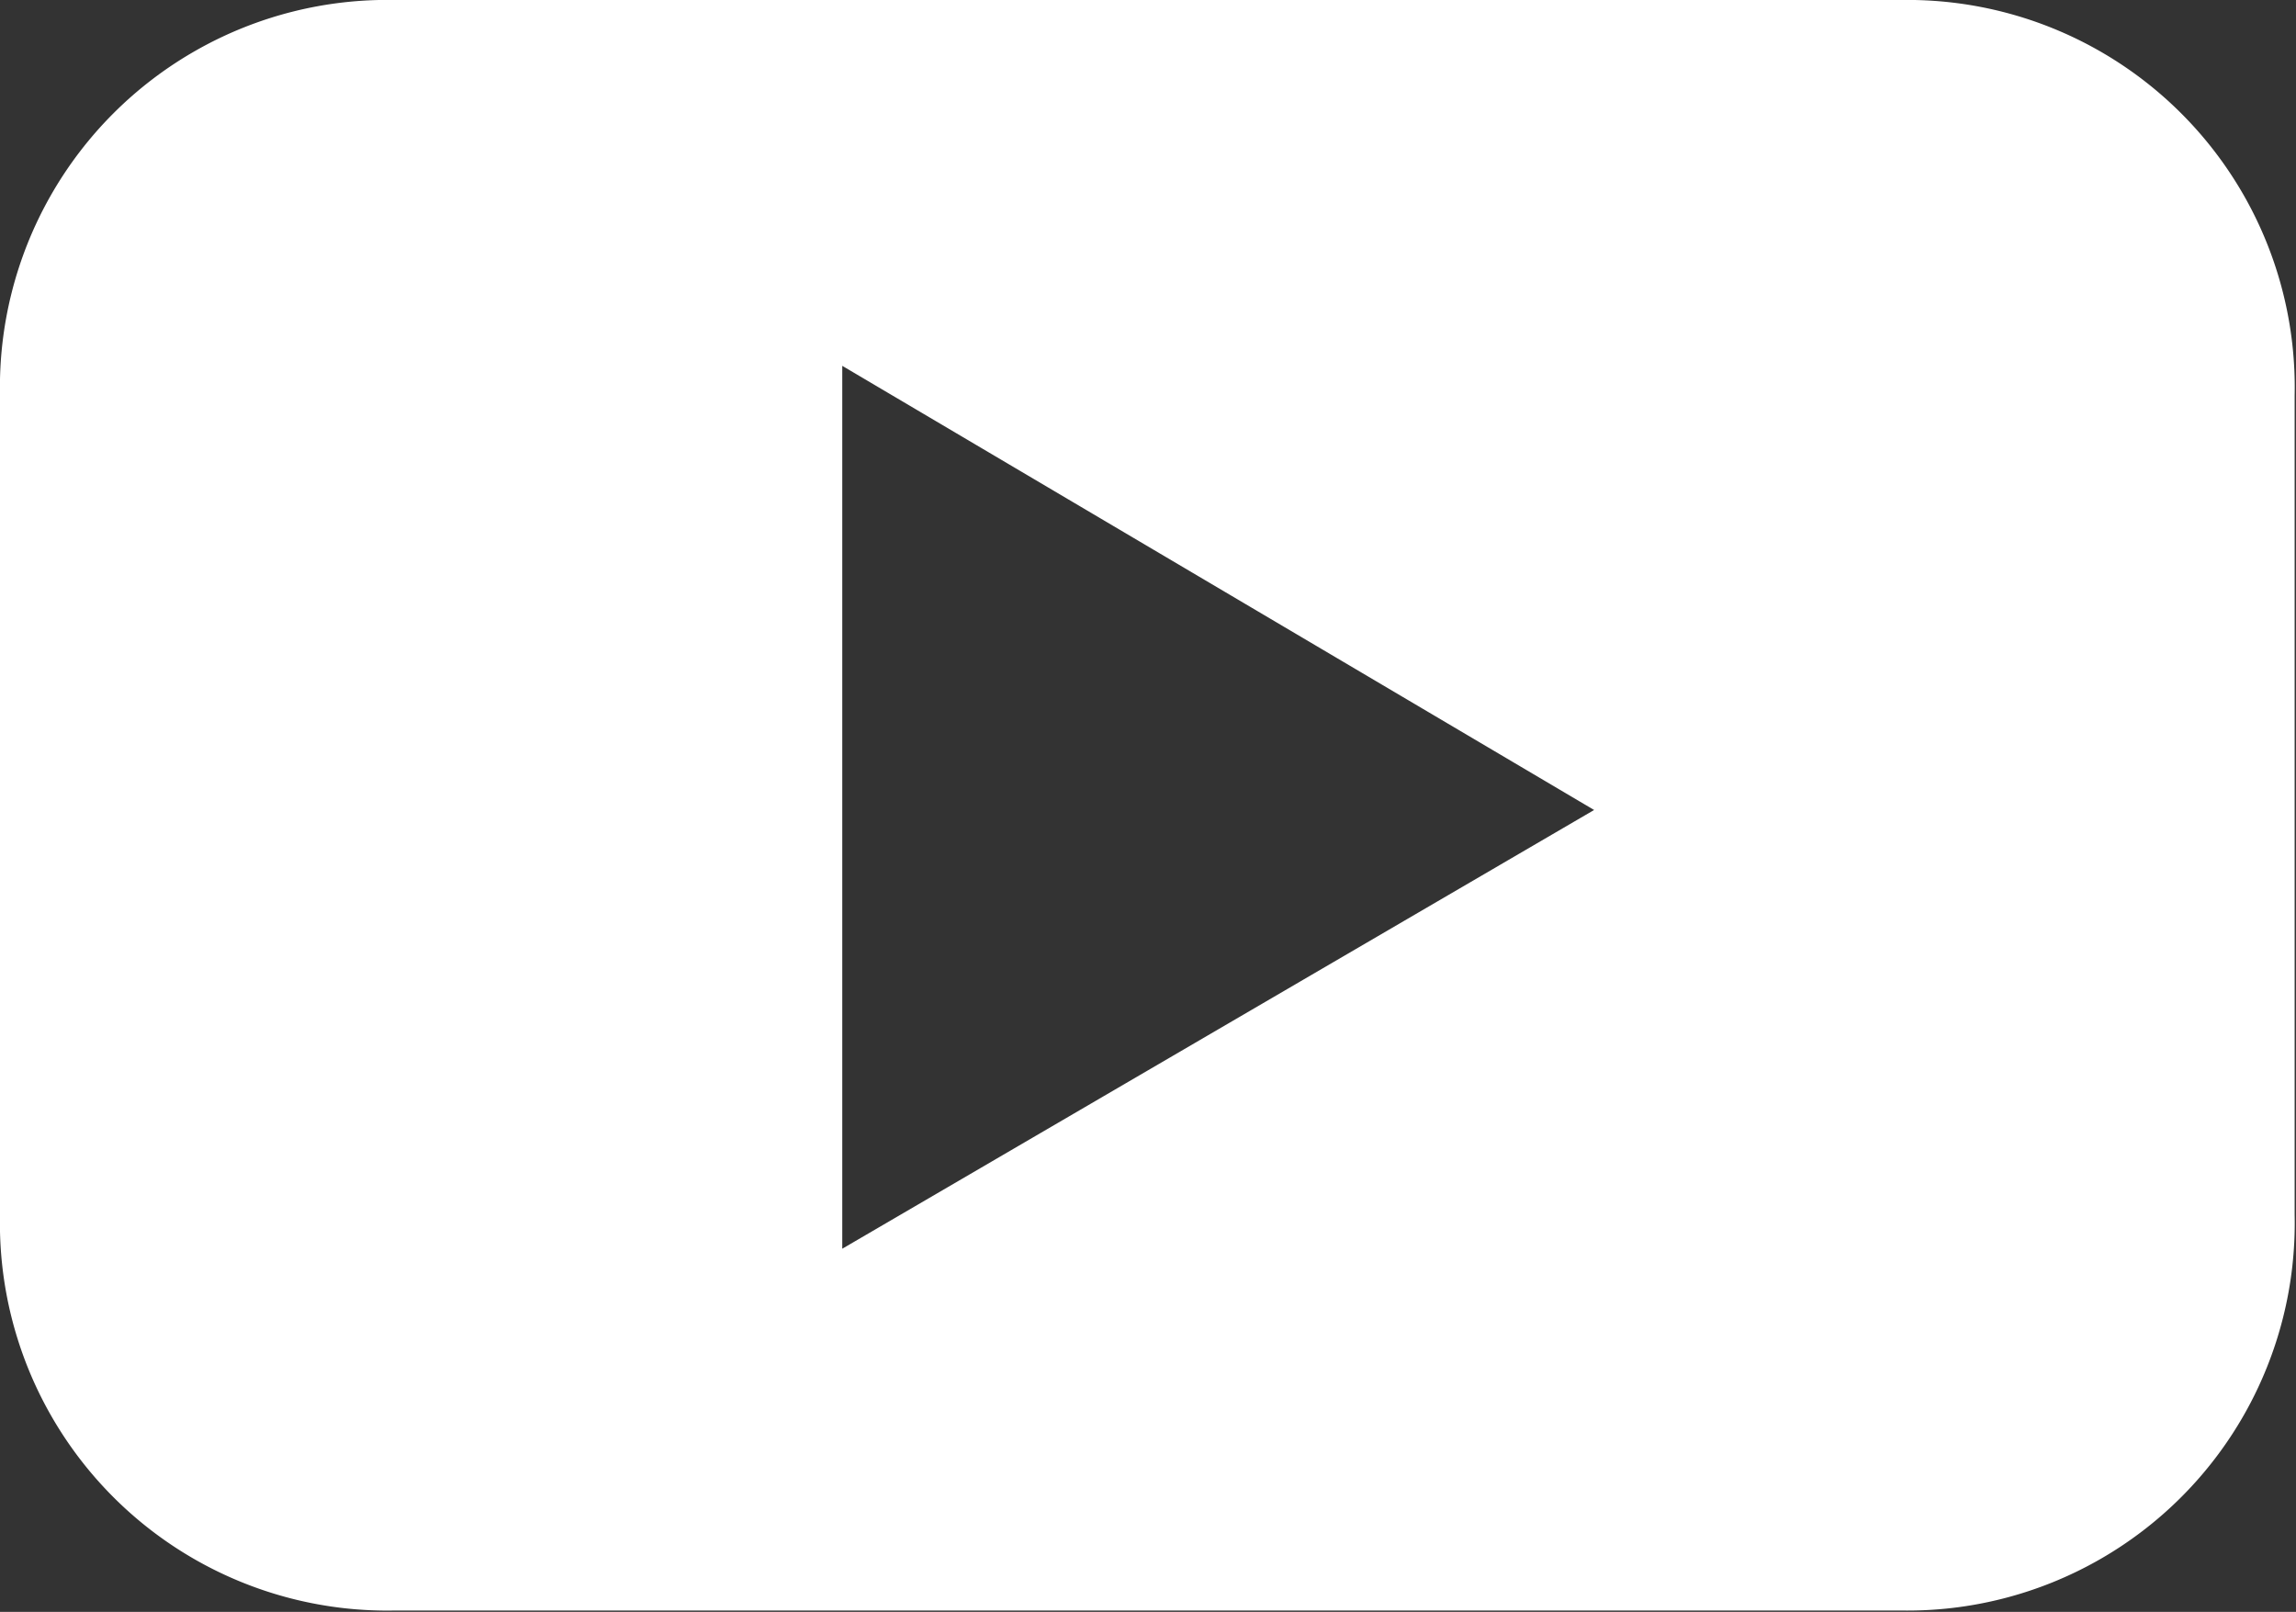<svg xmlns="http://www.w3.org/2000/svg" viewBox="0 0 17.01 11.94"><rect x="0" y="0" width="17.01" height="11.94" fill="#333333" stroke="none"/><defs><style>.cls-1{fill:#fff;}</style></defs><title>Ativo 2</title><g id="Camada_2" data-name="Camada 2"><g id="Capa_1" data-name="Capa 1"><path class="cls-1" d="M11.81,6,6.24,9.25V2.71ZM17,9V2.93A2.87,2.87,0,0,0,14.08,0H2.93A2.87,2.87,0,0,0,0,2.93V9a2.87,2.87,0,0,0,2.93,2.93H14.08A2.87,2.87,0,0,0,17,9"/></g></g></svg>